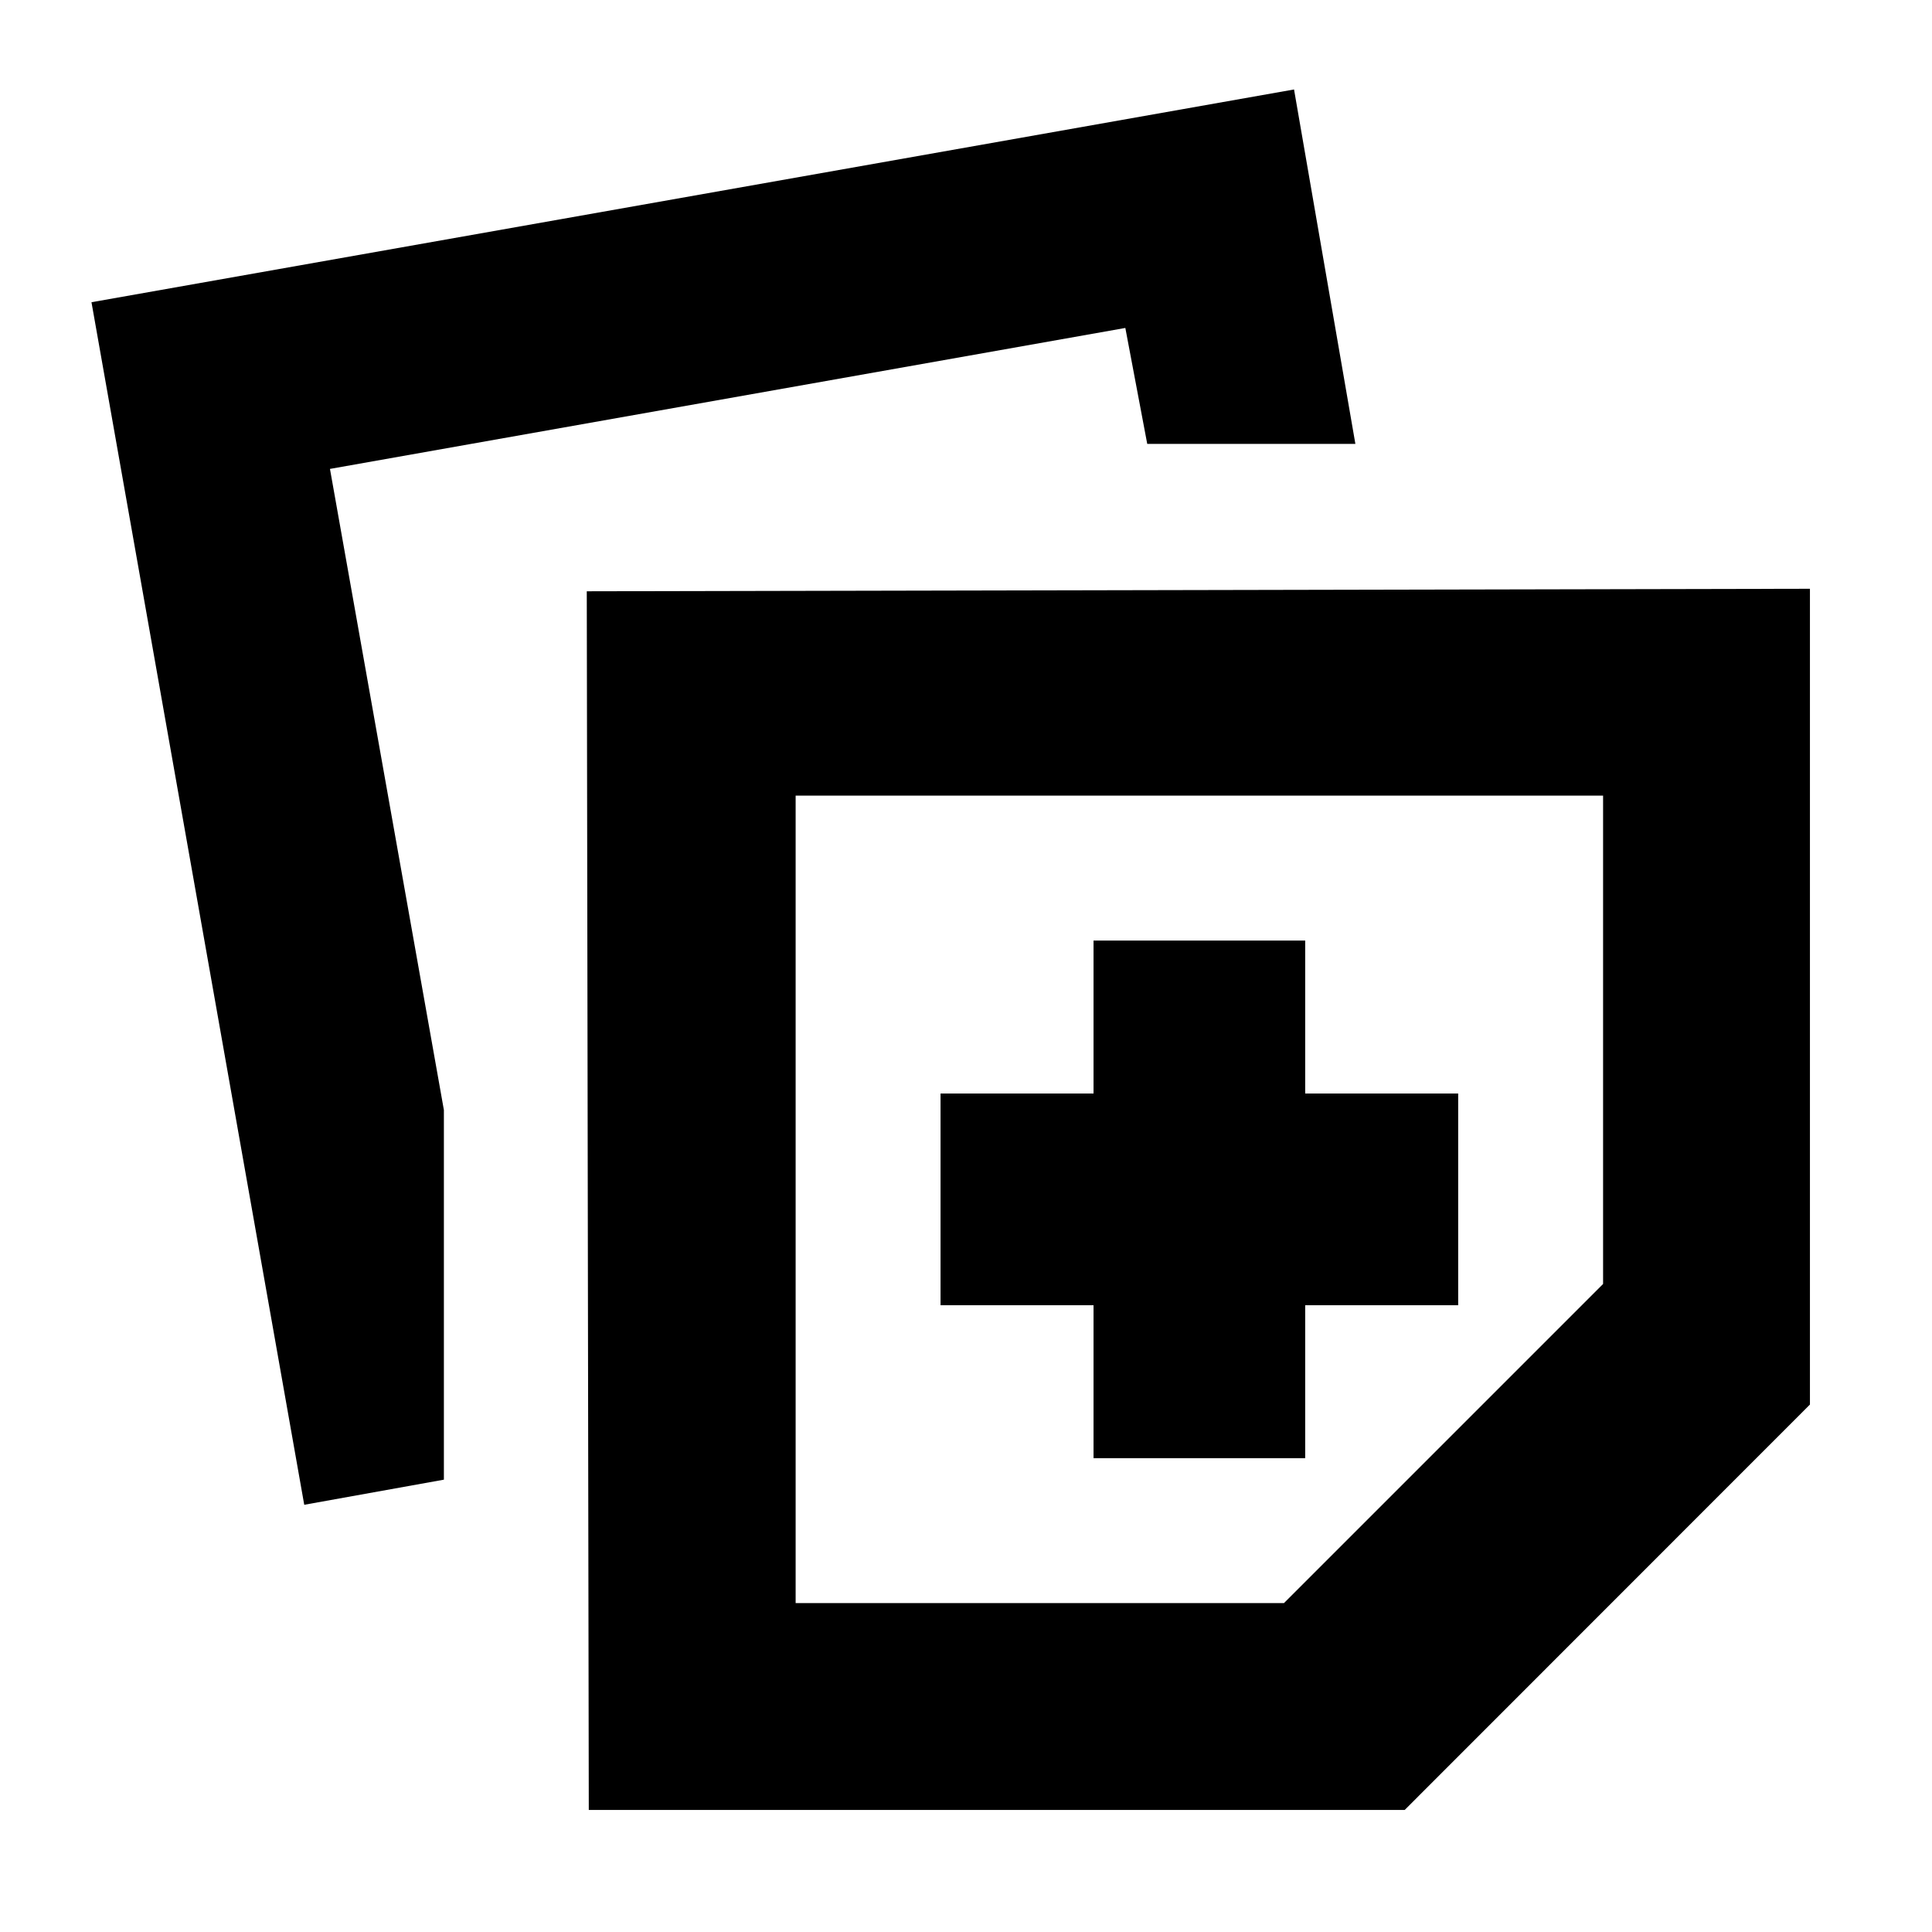<svg xmlns="http://www.w3.org/2000/svg" height="20" viewBox="0 -960 960 960" width="20"><path d="m292.565-60.652-1-605.544 607.783-1.245v405.354L697.993-60.652H292.565Zm102.783-102.783H638L796.565-322v-242.652H395.348v401.217Zm-244.174-48.848L45.456-809.826 643-915.544l30.478 176.109H570.056l-10.882-57.608L163.957-727l56.608 318.565v183.674l-69.391 12.478Zm392.196-23.152h105.174v-76.021h76.021V-416.63h-76.021v-76.022H543.37v76.022h-76.022v105.174h76.022v76.021Zm52.587-128.608Z"/></svg>